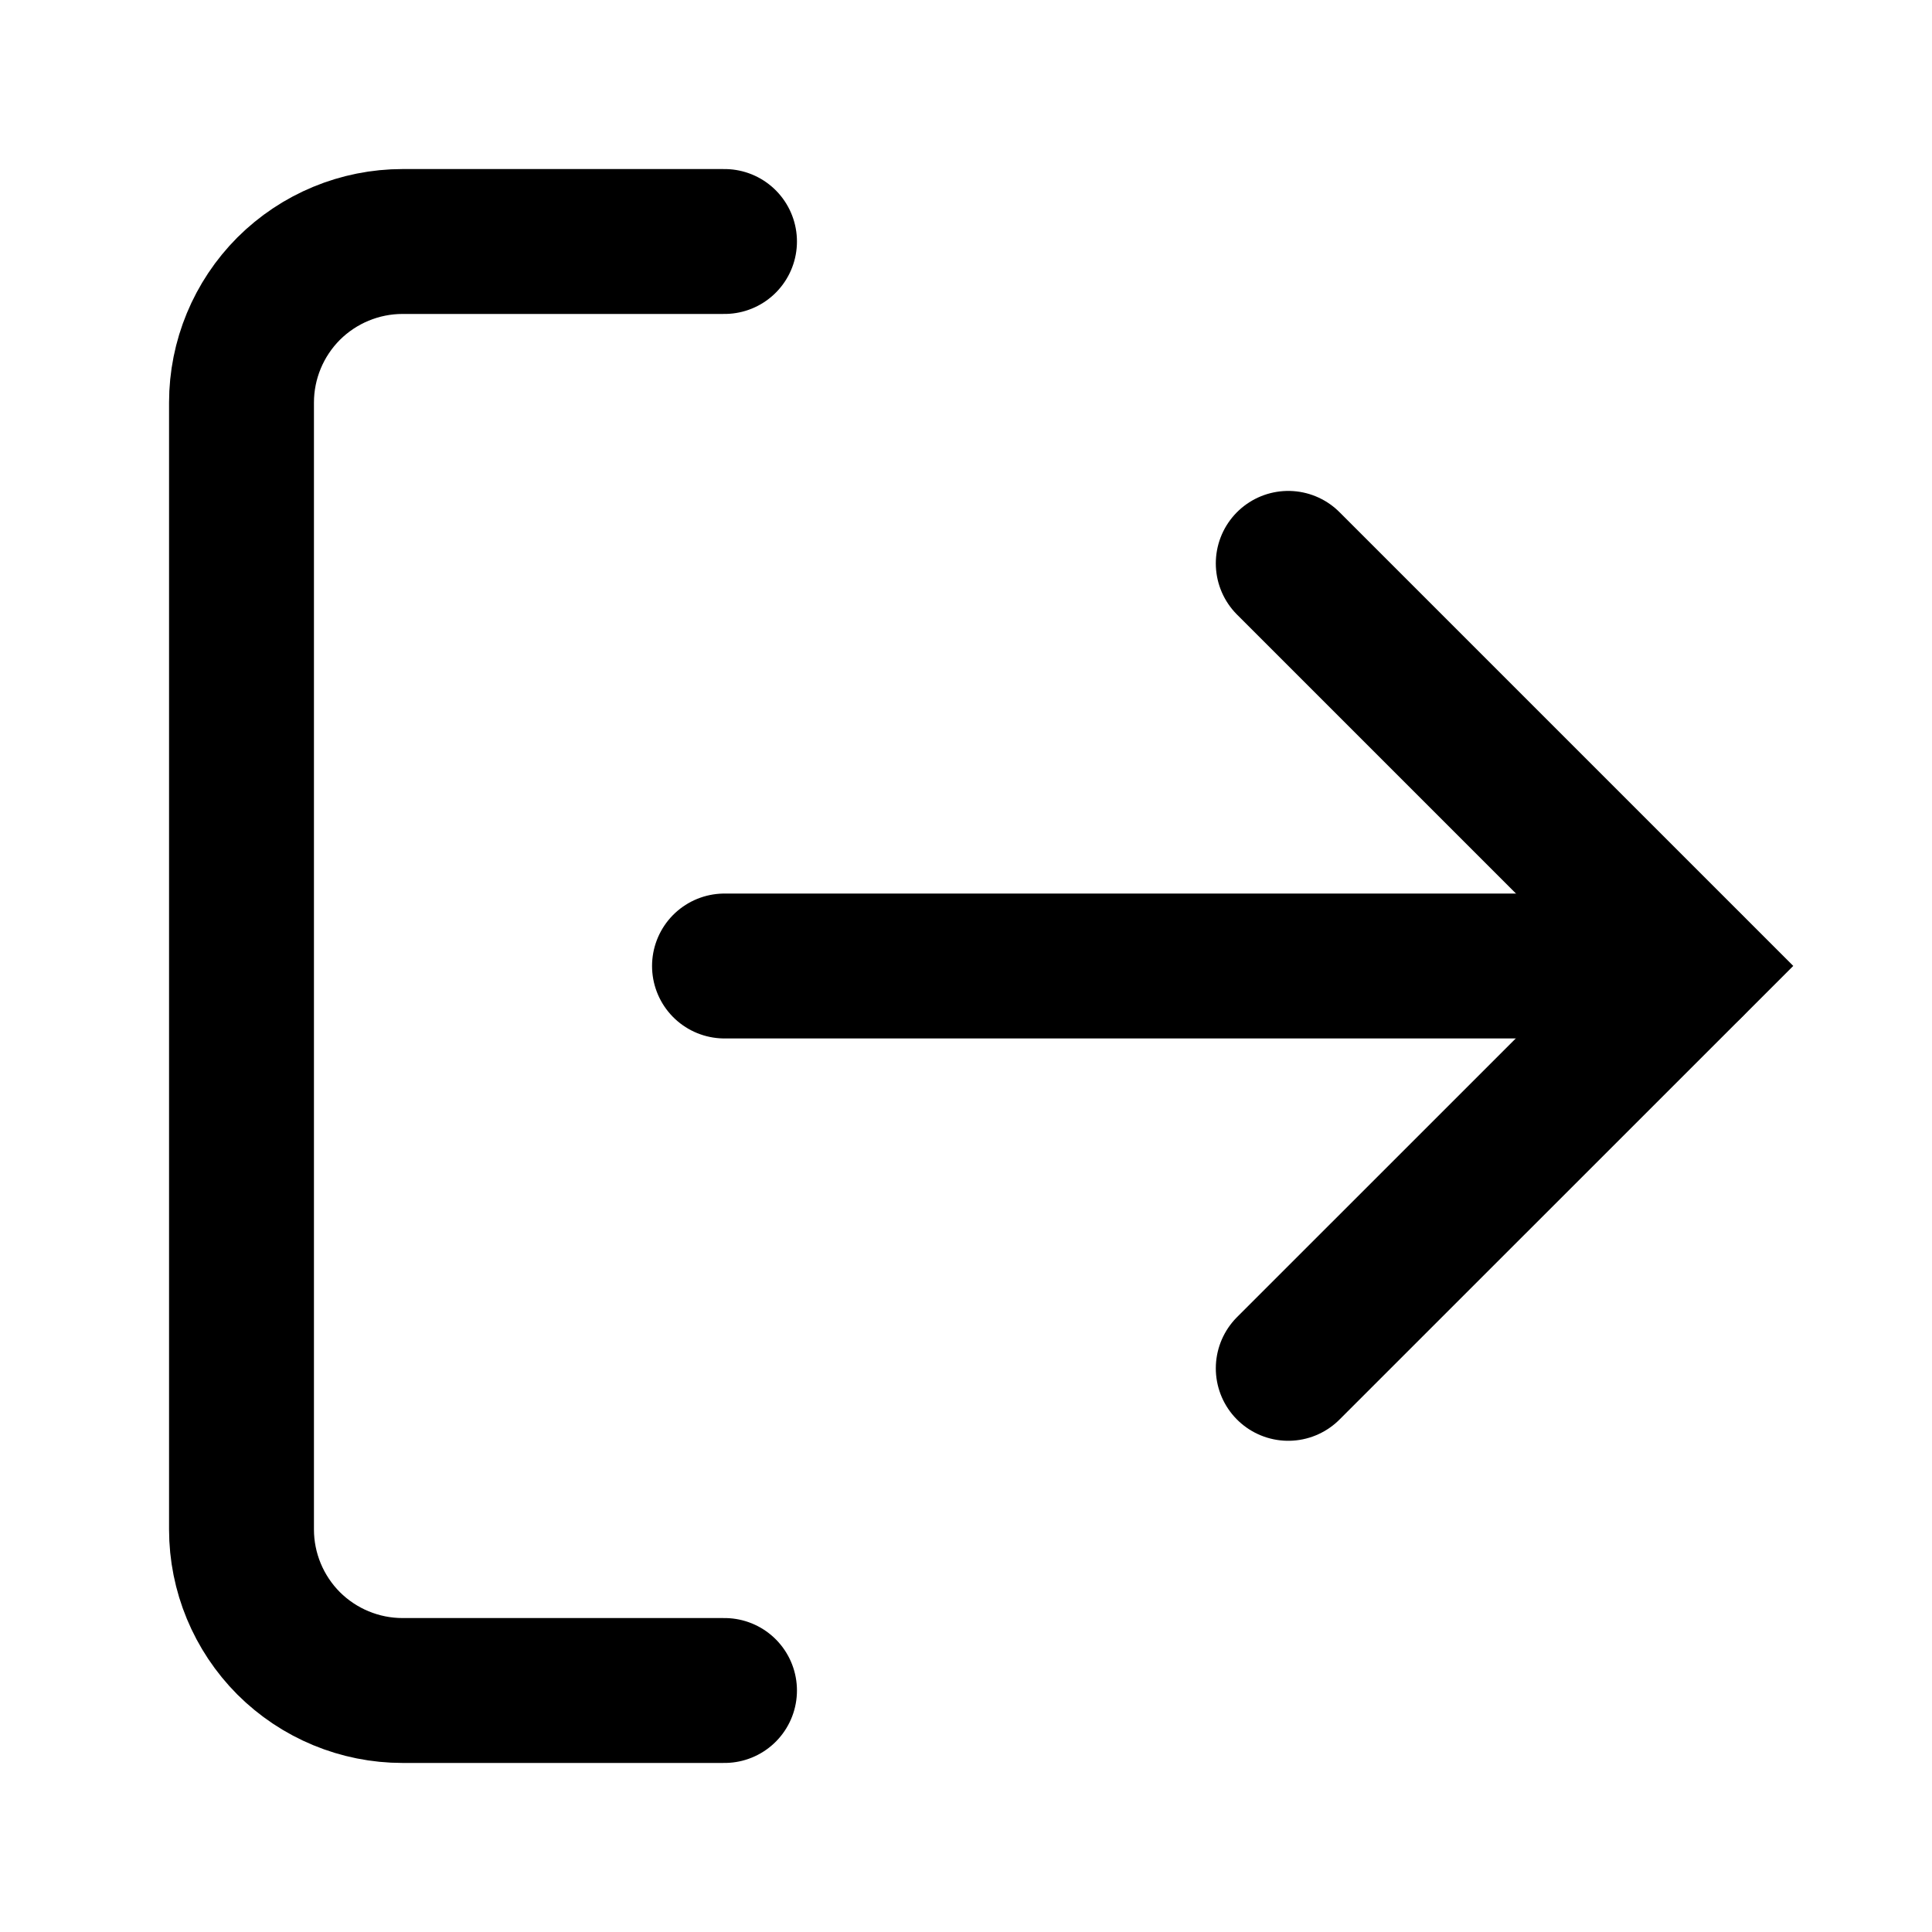 <svg width="20" height="20" viewBox="0 0 20 20" fill="none" xmlns="http://www.w3.org/2000/svg">
<path d="M13.336 14.165L17.503 9.999L13.336 5.832" stroke="black" stroke-width="1.5" stroke-linecap="round" strokeLinejoin="round"/>
<path d="M17.5 10H7.5" stroke="black" stroke-width="1.5" stroke-linecap="round" strokeLinejoin="round"/>
<path d="M7.5 17.5H4.167C3.725 17.5 3.301 17.324 2.988 17.012C2.676 16.699 2.5 16.275 2.5 15.833V4.167C2.5 3.725 2.676 3.301 2.988 2.988C3.301 2.676 3.725 2.5 4.167 2.5H7.5" stroke="black" stroke-width="1.5" stroke-linecap="round" strokeLinejoin="round"/>
</svg>
